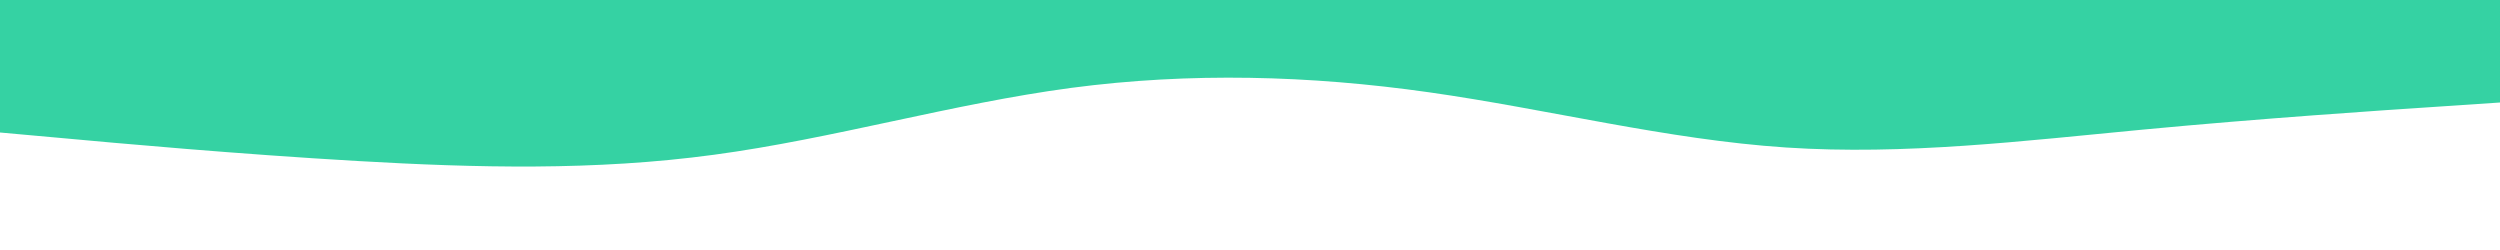 <svg id="visual" viewBox="0 0 2000 200" width="2000" height="200" xmlns="http://www.w3.org/2000/svg" xmlns:xlink="http://www.w3.org/1999/xlink" version="1.1"><rect x="0" y="0" width="2000" height="200" fill="#fff"></rect><path d="M0 106L47.7 110.3C95.3 114.7 190.7 123.3 285.8 128.8C381 134.3 476 136.7 571.2 123.8C666.3 111 761.7 83 857 70.3C952.3 57.7 1047.7 60.3 1143 73.8C1238.3 87.3 1333.7 111.7 1428.8 118C1524 124.3 1619 112.7 1714.2 103.7C1809.3 94.7 1904.7 88.3 1952.3 85.2L2000 82L2000 0L1952.3 0C1904.7 0 1809.3 0 1714.2 0C1619 0 1524 0 1428.8 0C1333.7 0 1238.3 0 1143 0C1047.7 0 952.3 0 857 0C761.7 0 666.3 0 571.2 0C476 0 381 0 285.8 0C190.7 0 95.3 0 47.7 0L0 0Z" fill="#35D2A3" stroke-linecap="round" stroke-linejoin="miter"></path></svg>